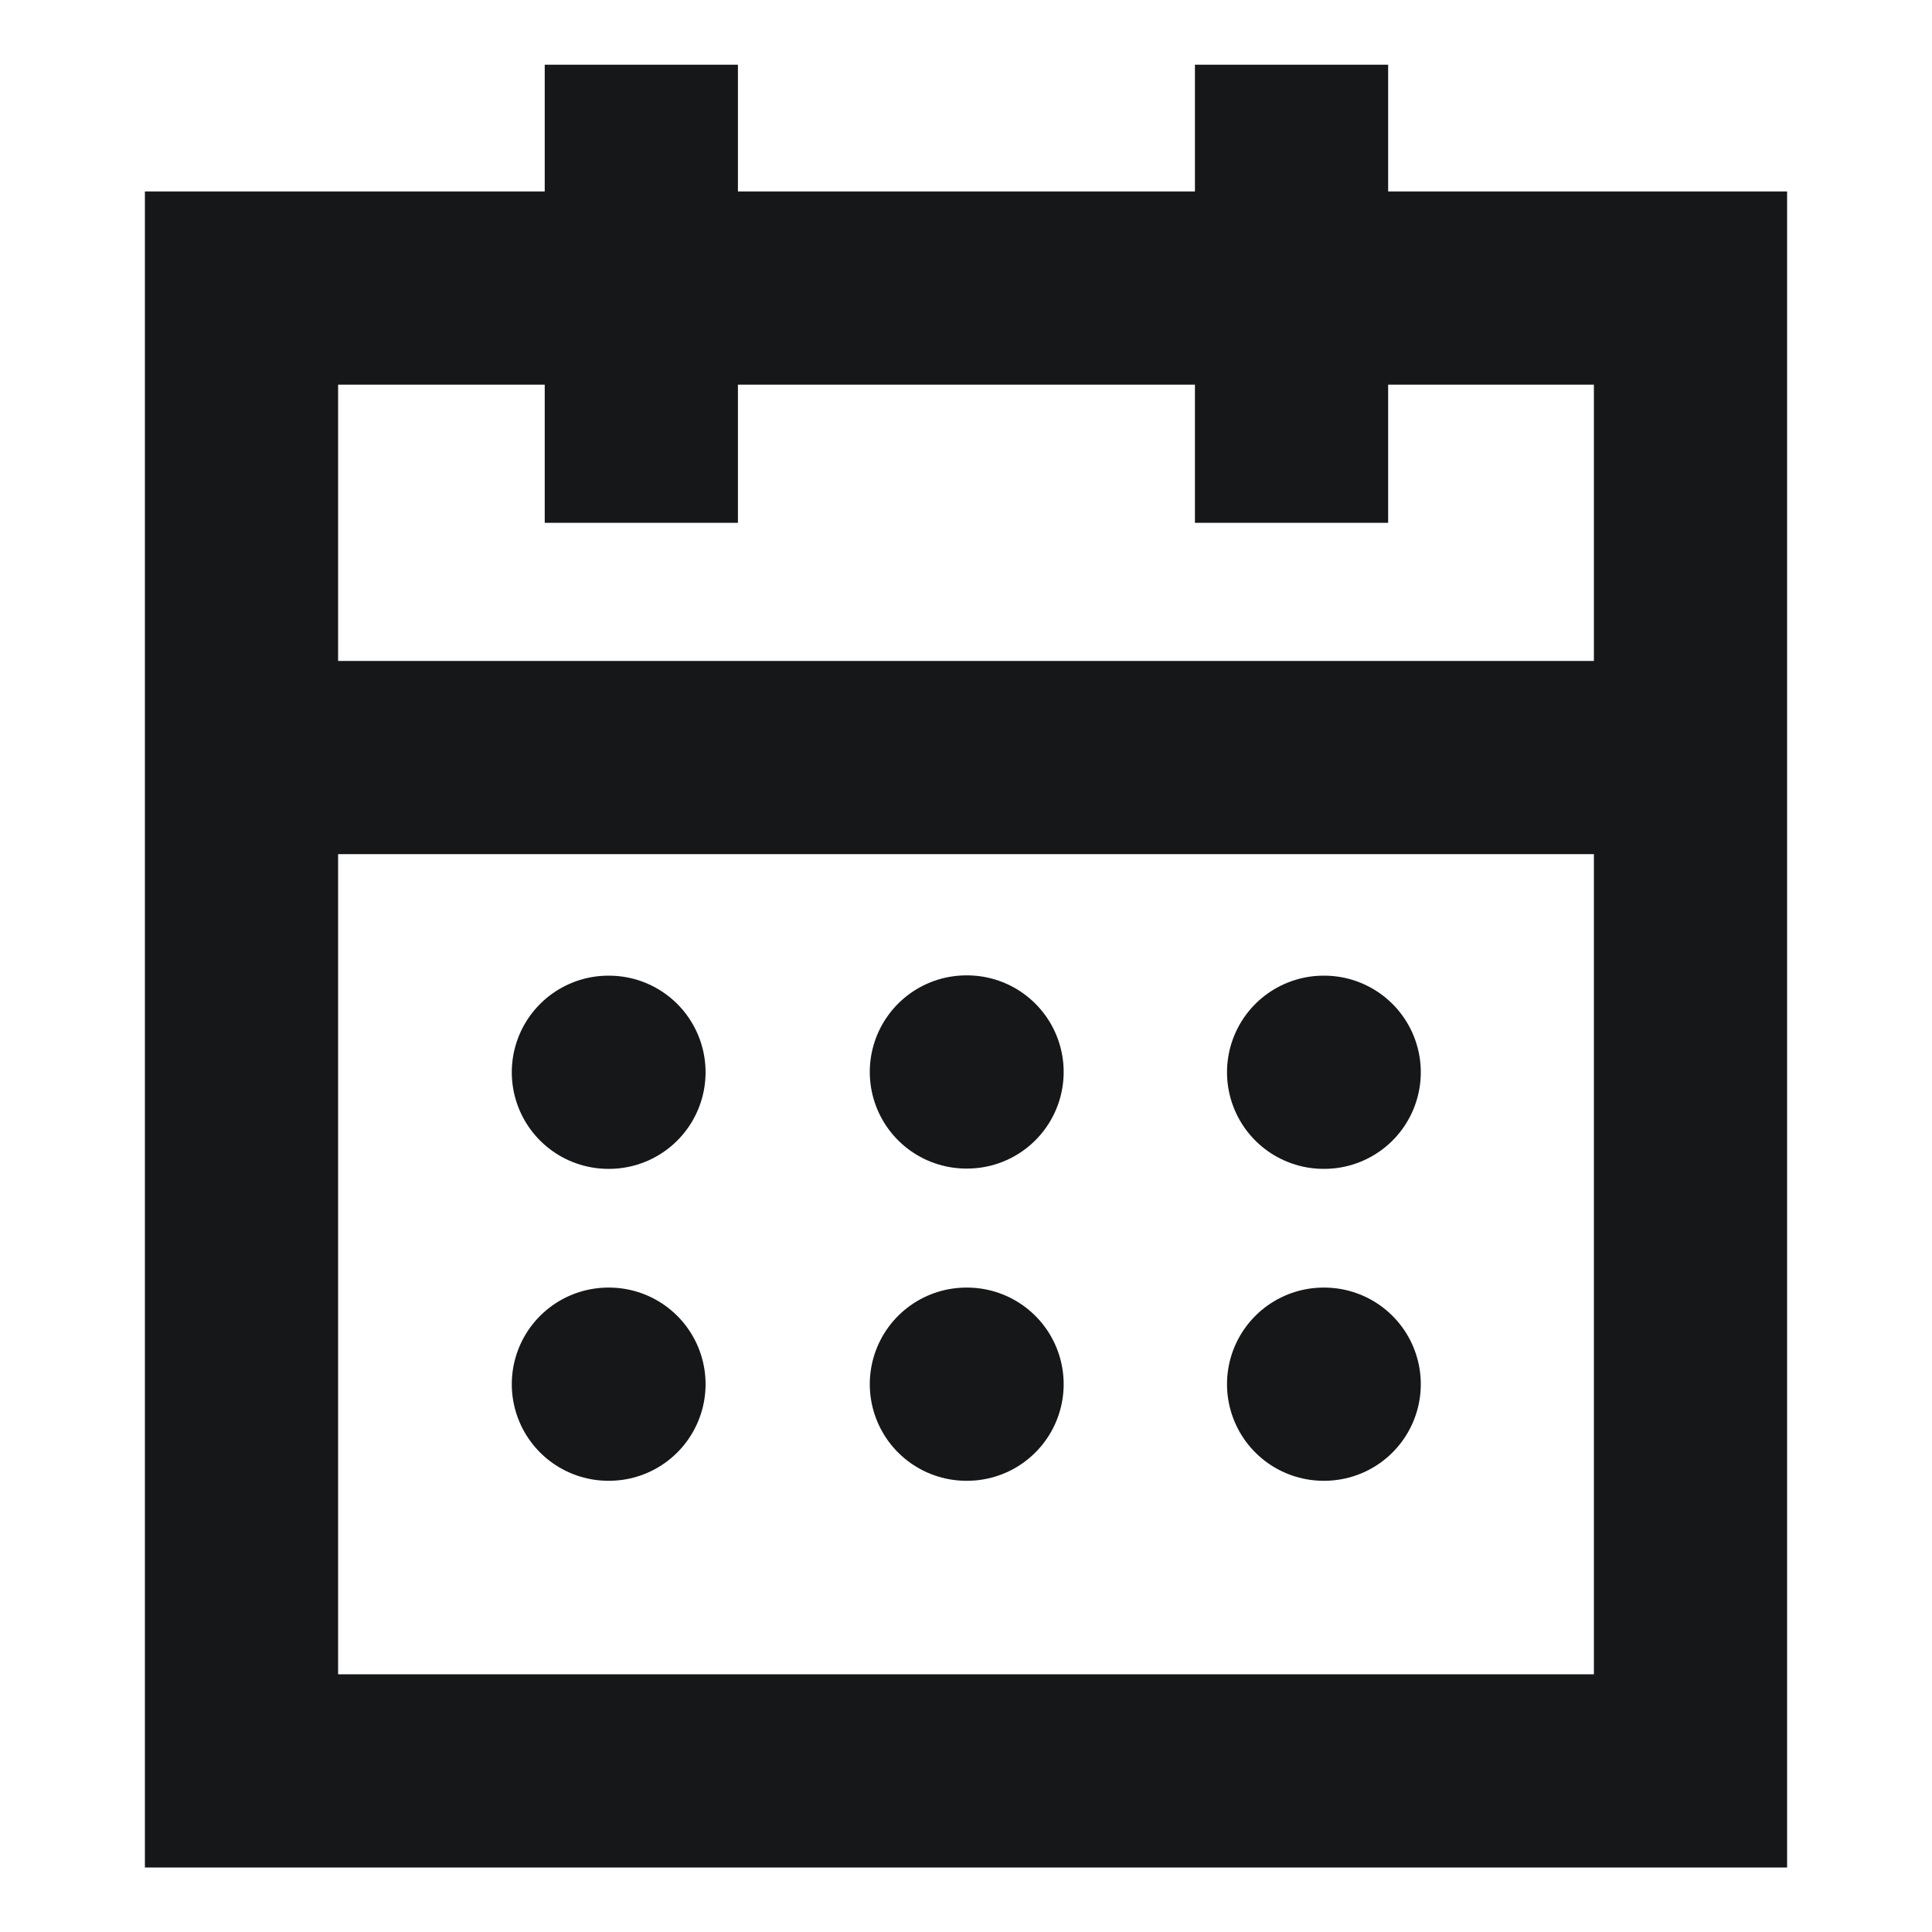 <svg width="20" height="20" viewBox="0 0 20 20" fill="none" xmlns="http://www.w3.org/2000/svg">
<path d="M2.577 7.842H17.43" stroke="#151718" stroke-width="2" stroke-linecap="round" stroke-linejoin="round"/>
<path d="M13.702 11.1H13.708" stroke="#151718" stroke-width="2" stroke-linecap="round" stroke-linejoin="round"/>
<path d="M10.004 11.097H10.011" stroke="#151718" stroke-width="2" stroke-linecap="round" stroke-linejoin="round"/>
<path d="M6.298 11.1H6.304" stroke="#151718" stroke-width="2" stroke-linecap="round" stroke-linejoin="round"/>
<path d="M13.702 14.329H13.708" stroke="#151718" stroke-width="2" stroke-linecap="round" stroke-linejoin="round"/>
<path d="M10.004 14.329H10.011" stroke="#151718" stroke-width="2" stroke-linecap="round" stroke-linejoin="round"/>
<path d="M6.298 14.329H6.304" stroke="#151718" stroke-width="2" stroke-linecap="round" stroke-linejoin="round"/>
<path d="M13.37 1.67V4.412" stroke="#151718" stroke-width="2" stroke-linecap="square" stroke-linejoin="round"/>
<path d="M6.639 1.67V4.412" stroke="#151718" stroke-width="2" stroke-linecap="square" stroke-linejoin="round"/>
<path fill-rule="evenodd" clip-rule="evenodd" d="M13.532 2.982C11.077 2.982 6.476 2.982 6.476 2.982C4.029 2.982 2.5 2.982 2.5 2.982V14.392C2.5 16.938 2.5 18.332 2.5 18.332H17.5C17.5 18.332 17.5 16.961 17.5 14.455V2.982C17.5 2.982 15.987 2.982 13.532 2.982Z" stroke="#151718" stroke-width="2" stroke-linecap="round"/>
</svg>
